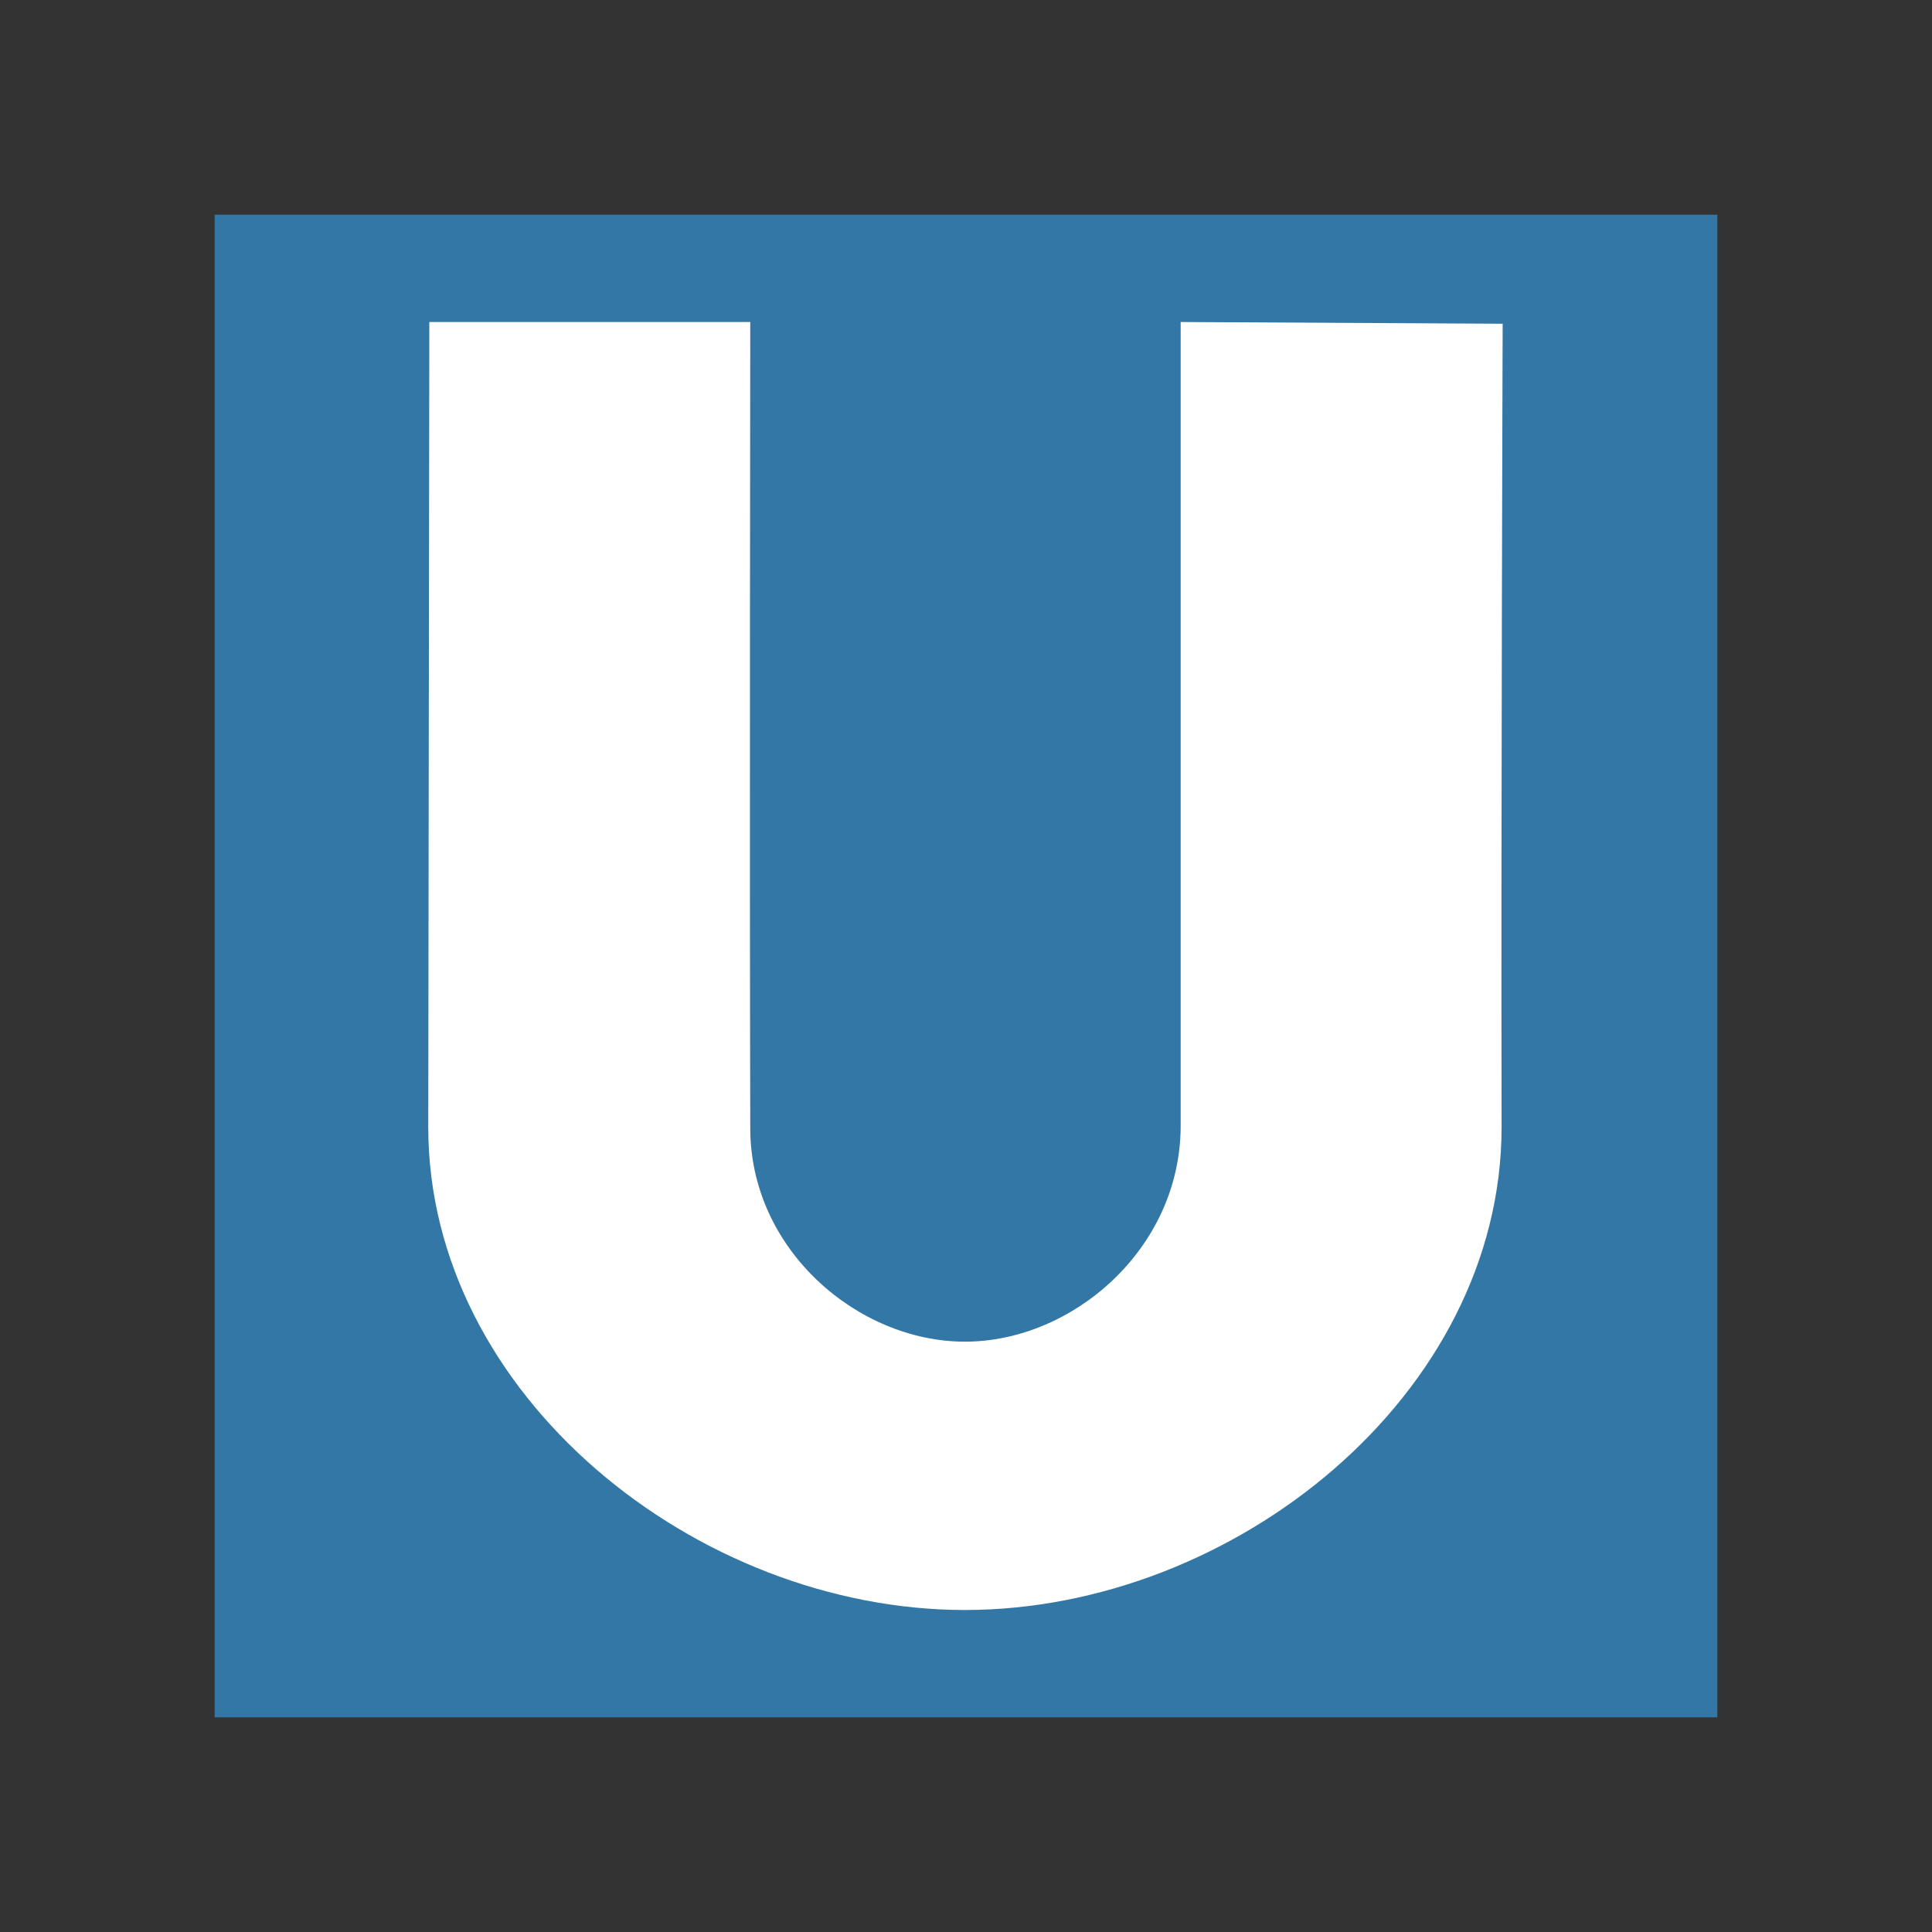 <?xml version="1.0" encoding="UTF-8" standalone="no"?>
<svg
   xmlns:dc="http://purl.org/dc/elements/1.1/"
   xmlns:cc="http://creativecommons.org/ns#"
   xmlns:rdf="http://www.w3.org/1999/02/22-rdf-syntax-ns#"
   xmlns:svg="http://www.w3.org/2000/svg"
   xmlns="http://www.w3.org/2000/svg"
   xmlns:sodipodi="http://sodipodi.sourceforge.net/DTD/sodipodi-0.dtd"
   xmlns:inkscape="http://www.inkscape.org/namespaces/inkscape"
   width="18"
   height="18"
   id="svg2"
   version="1.1"
   inkscape:version="0.91+devel+osxmenu r12911"
   sodipodi:docname="u-bahn-17.svg"
   viewBox="0 0 18 18">
  <rect x="0" y="0" width="18" height="18" fill="#333333" stroke="none"/>
  <defs
     id="defs10" />
  <sodipodi:namedview
     pagecolor="#ffffff"
     bordercolor="#666666"
     borderopacity="1"
     objecttolerance="10"
     gridtolerance="10"
     guidetolerance="10"
     inkscape:pageopacity="0"
     inkscape:pageshadow="2"
     inkscape:window-width="1507"
     inkscape:window-height="1031"
     id="namedview8"
     showgrid="true"
     inkscape:zoom="21.169348"
     inkscape:cx="15.545899"
     inkscape:cy="3.898284"
     inkscape:window-x="75"
     inkscape:window-y="23"
     inkscape:window-maximized="0"
     inkscape:current-layer="layer2"
     inkscape:snap-grids="true"
     inkscape:snap-nodes="true"
     inkscape:snap-bbox="true"
     showguides="false"
     inkscape:guide-bbox="true"
     inkscape:snap-to-guides="true"
     inkscape:document-units="px">
    <inkscape:grid
       type="xygrid"
       id="grid2990"
       empspacing="2"
       visible="true"
       enabled="true"
       snapvisiblegridlinesonly="true" />
    <sodipodi:guide
       orientation="1,0"
       position="9,7.5"
       id="guide3113" />
  </sodipodi:namedview>
  <g
     inkscape:groupmode="layer"
     id="layer1"
     inkscape:label="Original"
     style="display:none"
     sodipodi:insensitive="true">
    <g
       id="g2989"
       transform="matrix(0.028,0,0,0.028,2,15.664)">
      <rect
         style="fill:#003399"
         y="-488"
         x="0"
         id="rect4"
         height="500"
         width="500"
         y1="0"
         x1="0" />
      <path
         style="fill:#ffffff"
         inkscape:connector-curvature="0"
         id="path6"
         d="m 269.028,-25.964 c 32.463,-3.169 62.792,-13.497 86.876,-29.585 12.103,-8.085 29.173,-24.825 36.594,-35.888 10.845,-16.167 18.721,-35.591 22.935,-56.563 1.632,-8.123 1.831,-22.396 2.165,-155 l 0.368,-146.053 -100.07,0 0,133.726 c 0,87.909 -0.386,137.183 -1.125,143.817 -1.325,11.884 -5.234,26.09 -9.203,33.444 -4.98,9.229 -14.169,18.011 -23.755,22.704 -26.375,12.912 -64.969,8.263 -83.262,-10.03 -9.317,-9.317 -15.717,-24.319 -18.403,-43.135 -0.657,-4.599 -1.06,-58.699 -1.073,-143.947 l -0.021,-136.579 -98.947,0 0,138.31 c 0,138.762 0.266,150.476 3.815,168.006 8.766,43.295 35.776,77.754 77.127,98.396 30.308,15.13 69.545,21.933 105.98,18.377 z" />
    </g>
  </g>
  <g
     inkscape:groupmode="layer"
     id="layer2"
     inkscape:label="Layer"
     style="display:inline;opacity:1">
    <rect
       style="opacity:1;fill:#ffffff;fill-opacity:1;stroke:none;stroke-width:1.917;stroke-linecap:round;stroke-linejoin:round;stroke-miterlimit:4;stroke-dasharray:none;stroke-dashoffset:0;stroke-opacity:1;marker:none"
       id="rect43003"
       width="12"
       height="12.866"
       x="3"
       y="2.567" />
    <g
       style="display:inline;fill:#000000"
       id="g2989-6-9"
       transform="matrix(0.036,0,0,0.034,18.903,16.839)" />
    <g
       id="g3008">
      <path
         style="fill:#3377a7;fill-opacity:1"
         d="M 2 2 L 2 16 L 16 16 L 16 2 L 2 2 z M 4 3 L 6.99 3 C 6.99 3 6.983 7.825 6.99 10.5 C 6.984 11.639 7.99 12.5 8.99 12.5 C 9.99 12.5 10.993 11.639 11 10.5 L 11 3 L 14 3.016 C 14 3.016 13.984 7.654 13.99 10.5 C 13.99 13 11.49 15 8.99 15 C 6.49 15 3.99 13 3.99 10.5 C 3.99 10.059 4 3 4 3 z "
         id="rect3272" />
    </g>
  </g>
</svg>
